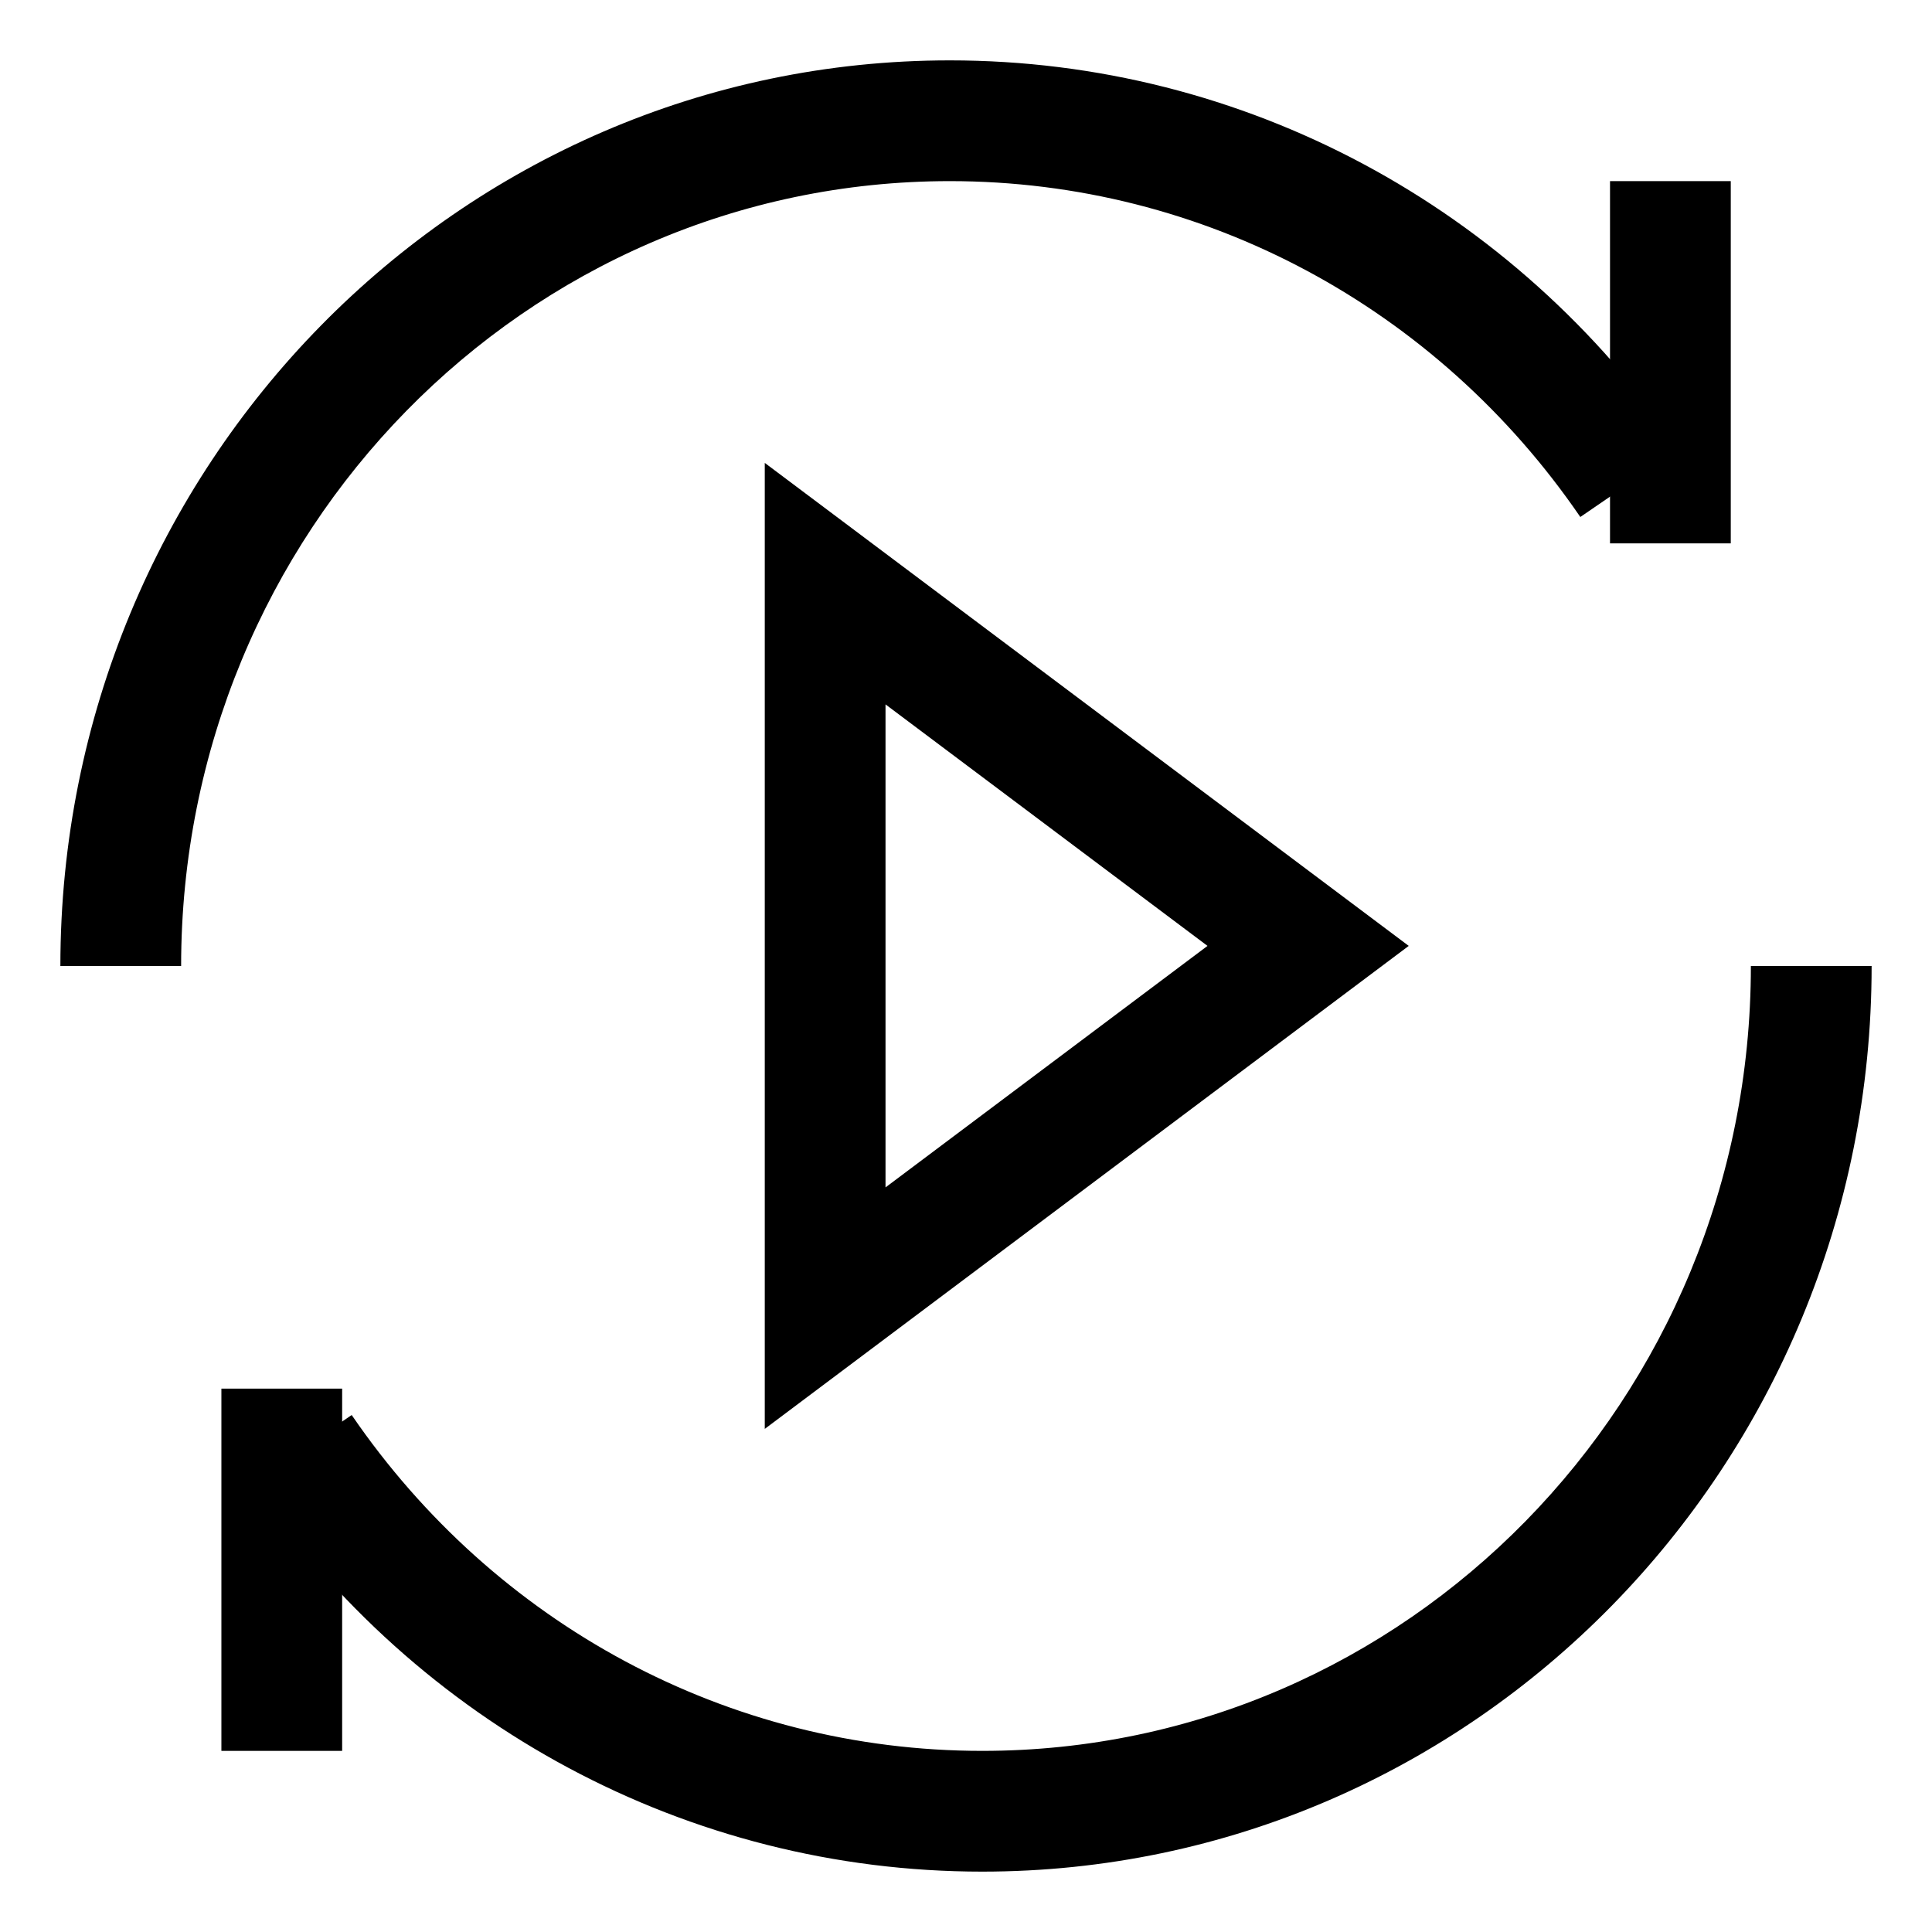 <svg t="1582097162678" class="icon" viewBox="0 0 1024 1024" version="1.1" xmlns="http://www.w3.org/2000/svg" p-id="6931" width="128" height="128"><path d="M133.6 786.144l52.8-36.16C262.24 860.8 385.856 928 520.64 928 745.472 928 928 741.888 928 512h64c0 264.96-210.912 480-471.392 480-156.16 0-299.456-77.92-387.008-205.856z m756.8-548.288l-52.8 36.16C761.76 163.2 638.144 96 503.424 96 278.528 96 96 282.112 96 512H32C32 247.04 242.912 32 503.424 32c156.16 0 299.424 77.92 386.976 205.856z" p-id="6932"></path><path d="M117.344 736h64v192h-64zM853.344 96h64v192h-64z" p-id="6933"></path><path d="M469.344 373.344v256l170.656-128-170.656-128z m-64 384v-512l341.312 256-341.312 256z" p-id="6934"></path></svg>